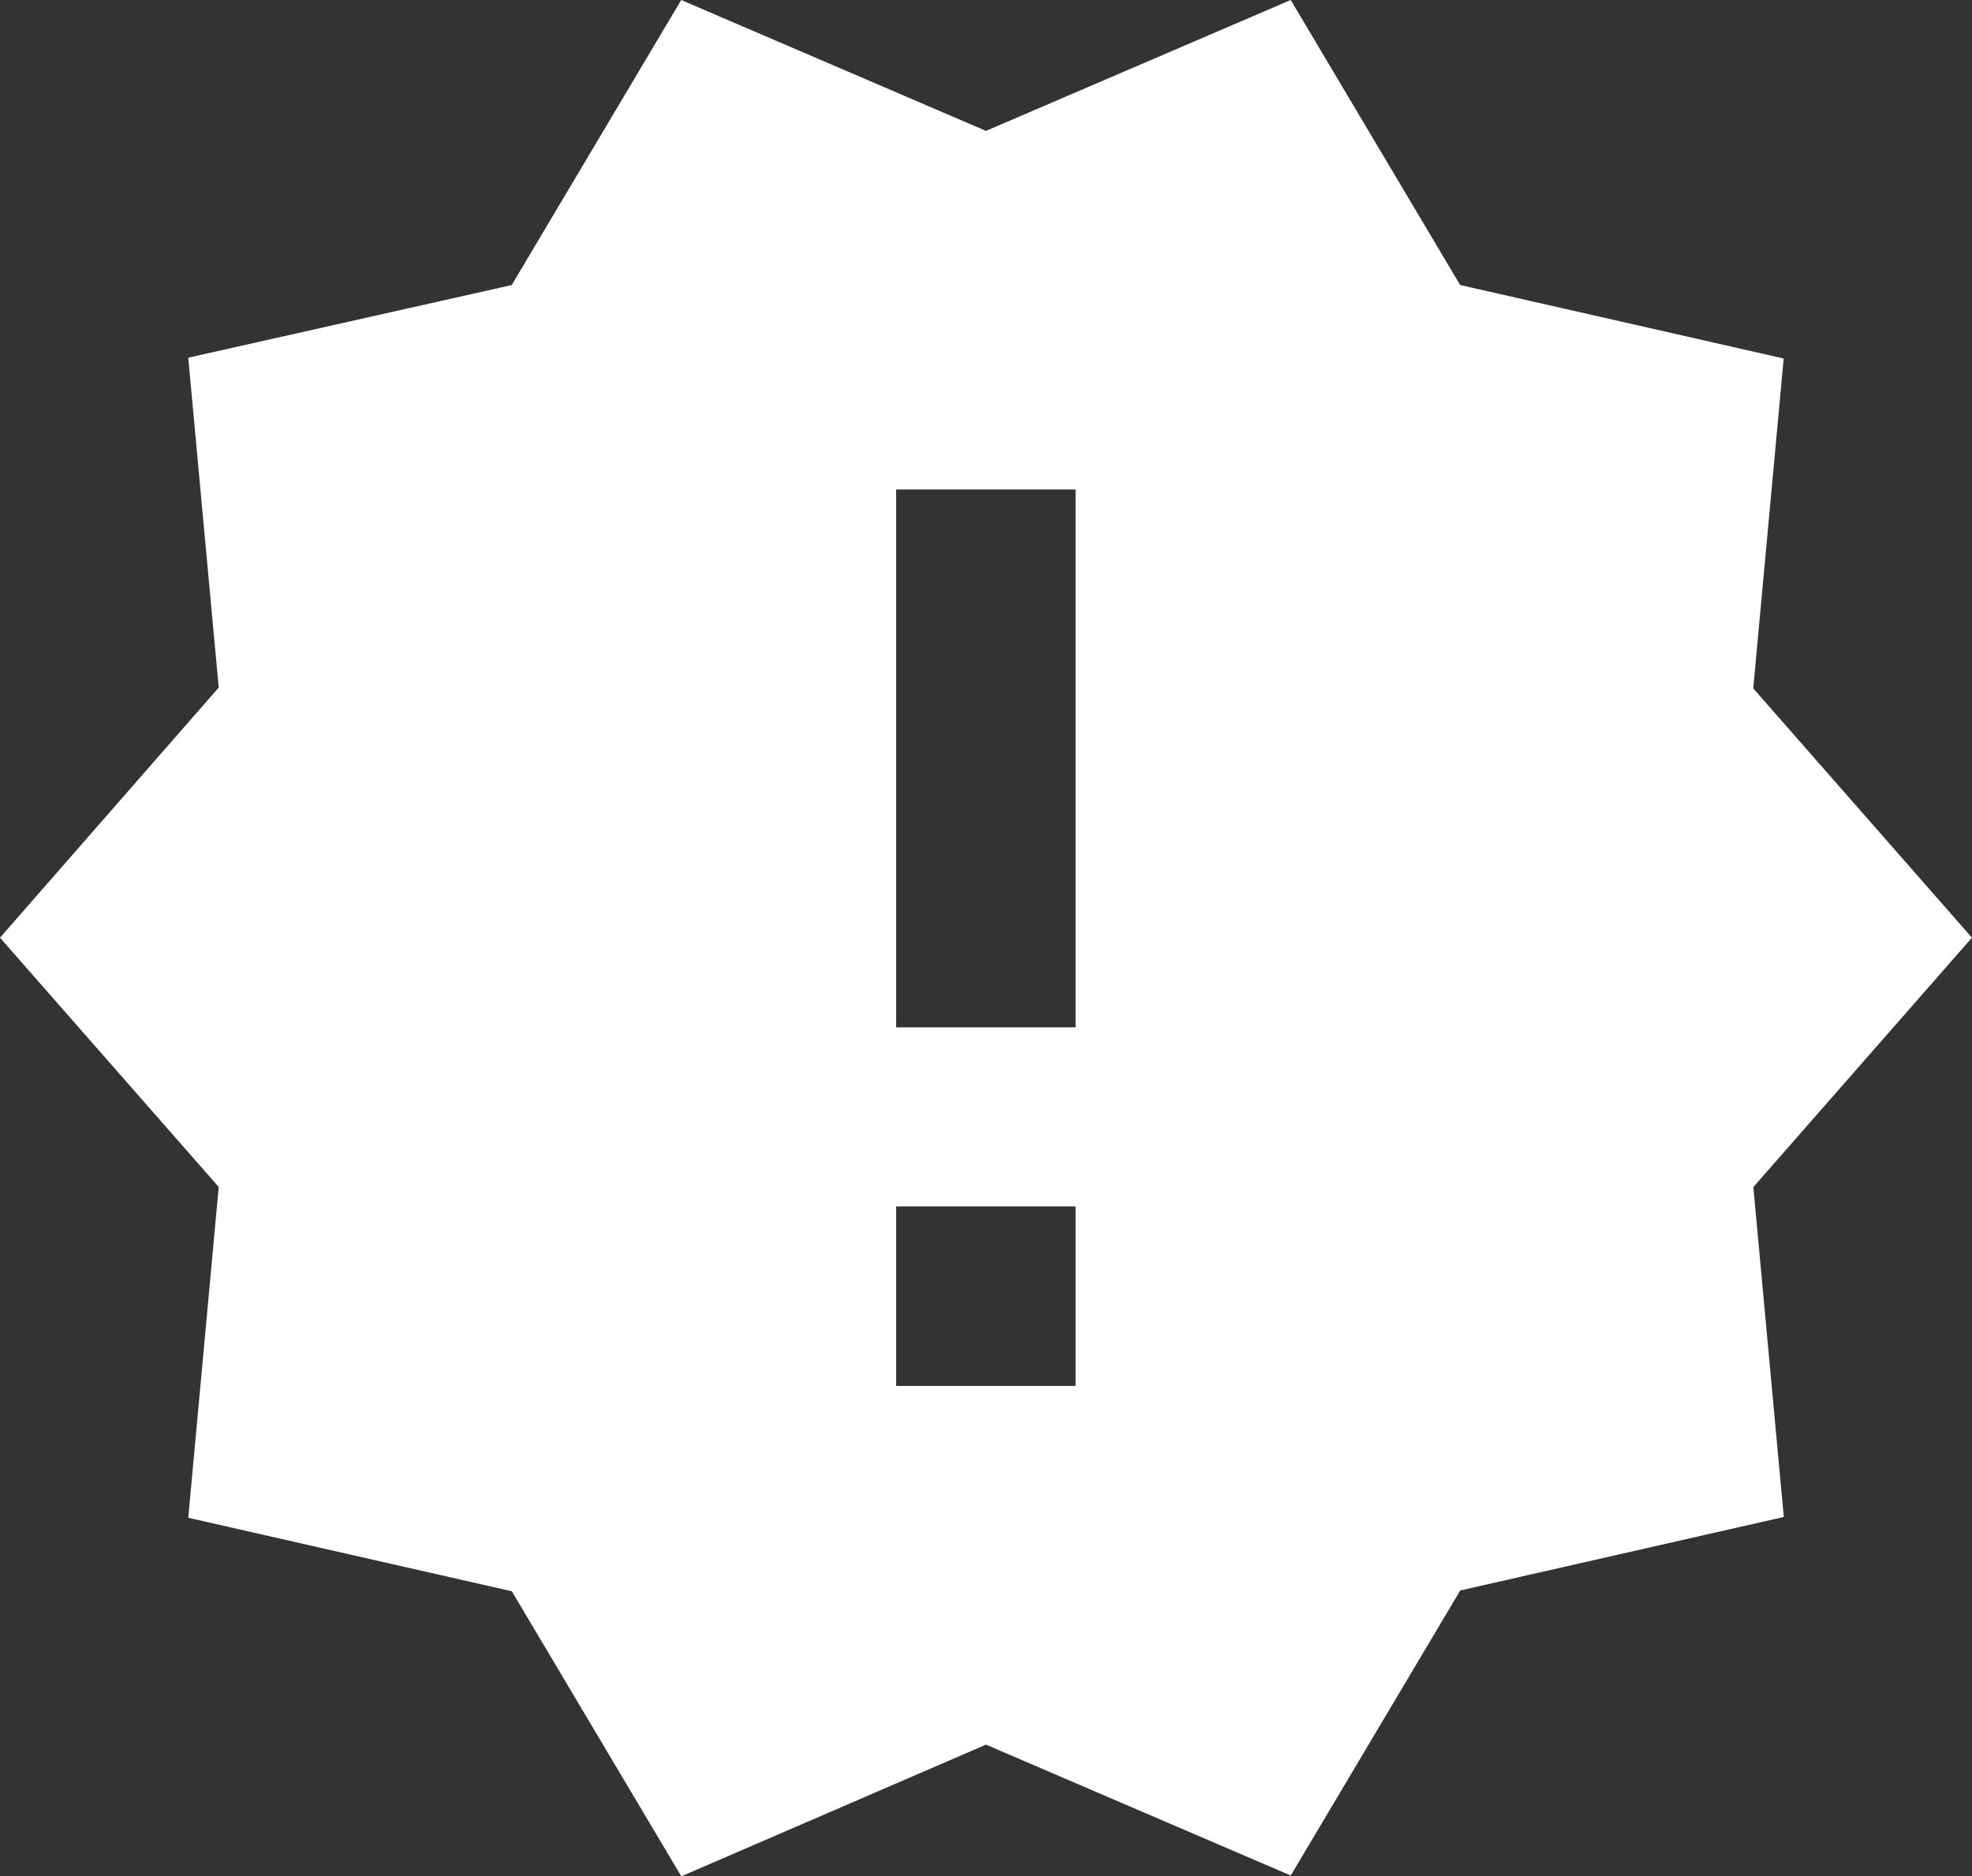 <svg xmlns="http://www.w3.org/2000/svg" width="39.555" height="37.631" viewBox="0 0 39.555 37.631">
  <rect x="0" y="0" width="39.555" height="37.631" fill="#333333" stroke="none"/>
  <path id="Icon_material-new-releases" data-name="Icon material-new-releases" d="M41.054,21.116l-4.387-5L37.278,9.5l-6.49-1.474L27.39,2.31,21.277,4.935,15.164,2.31l-3.4,5.717L5.276,9.484,5.887,16.1,1.5,21.116l4.387,5-.611,6.634,6.49,1.474,3.4,5.717L21.277,37.3l6.113,2.625,3.4-5.717,6.49-1.474-.611-6.616Zm-17.979,8.99h-3.6v-3.6h3.6Zm0-7.192h-3.6V12.127h3.6Z" transform="translate(-1.5 -2.31)" fill="#fff"/>
</svg>
